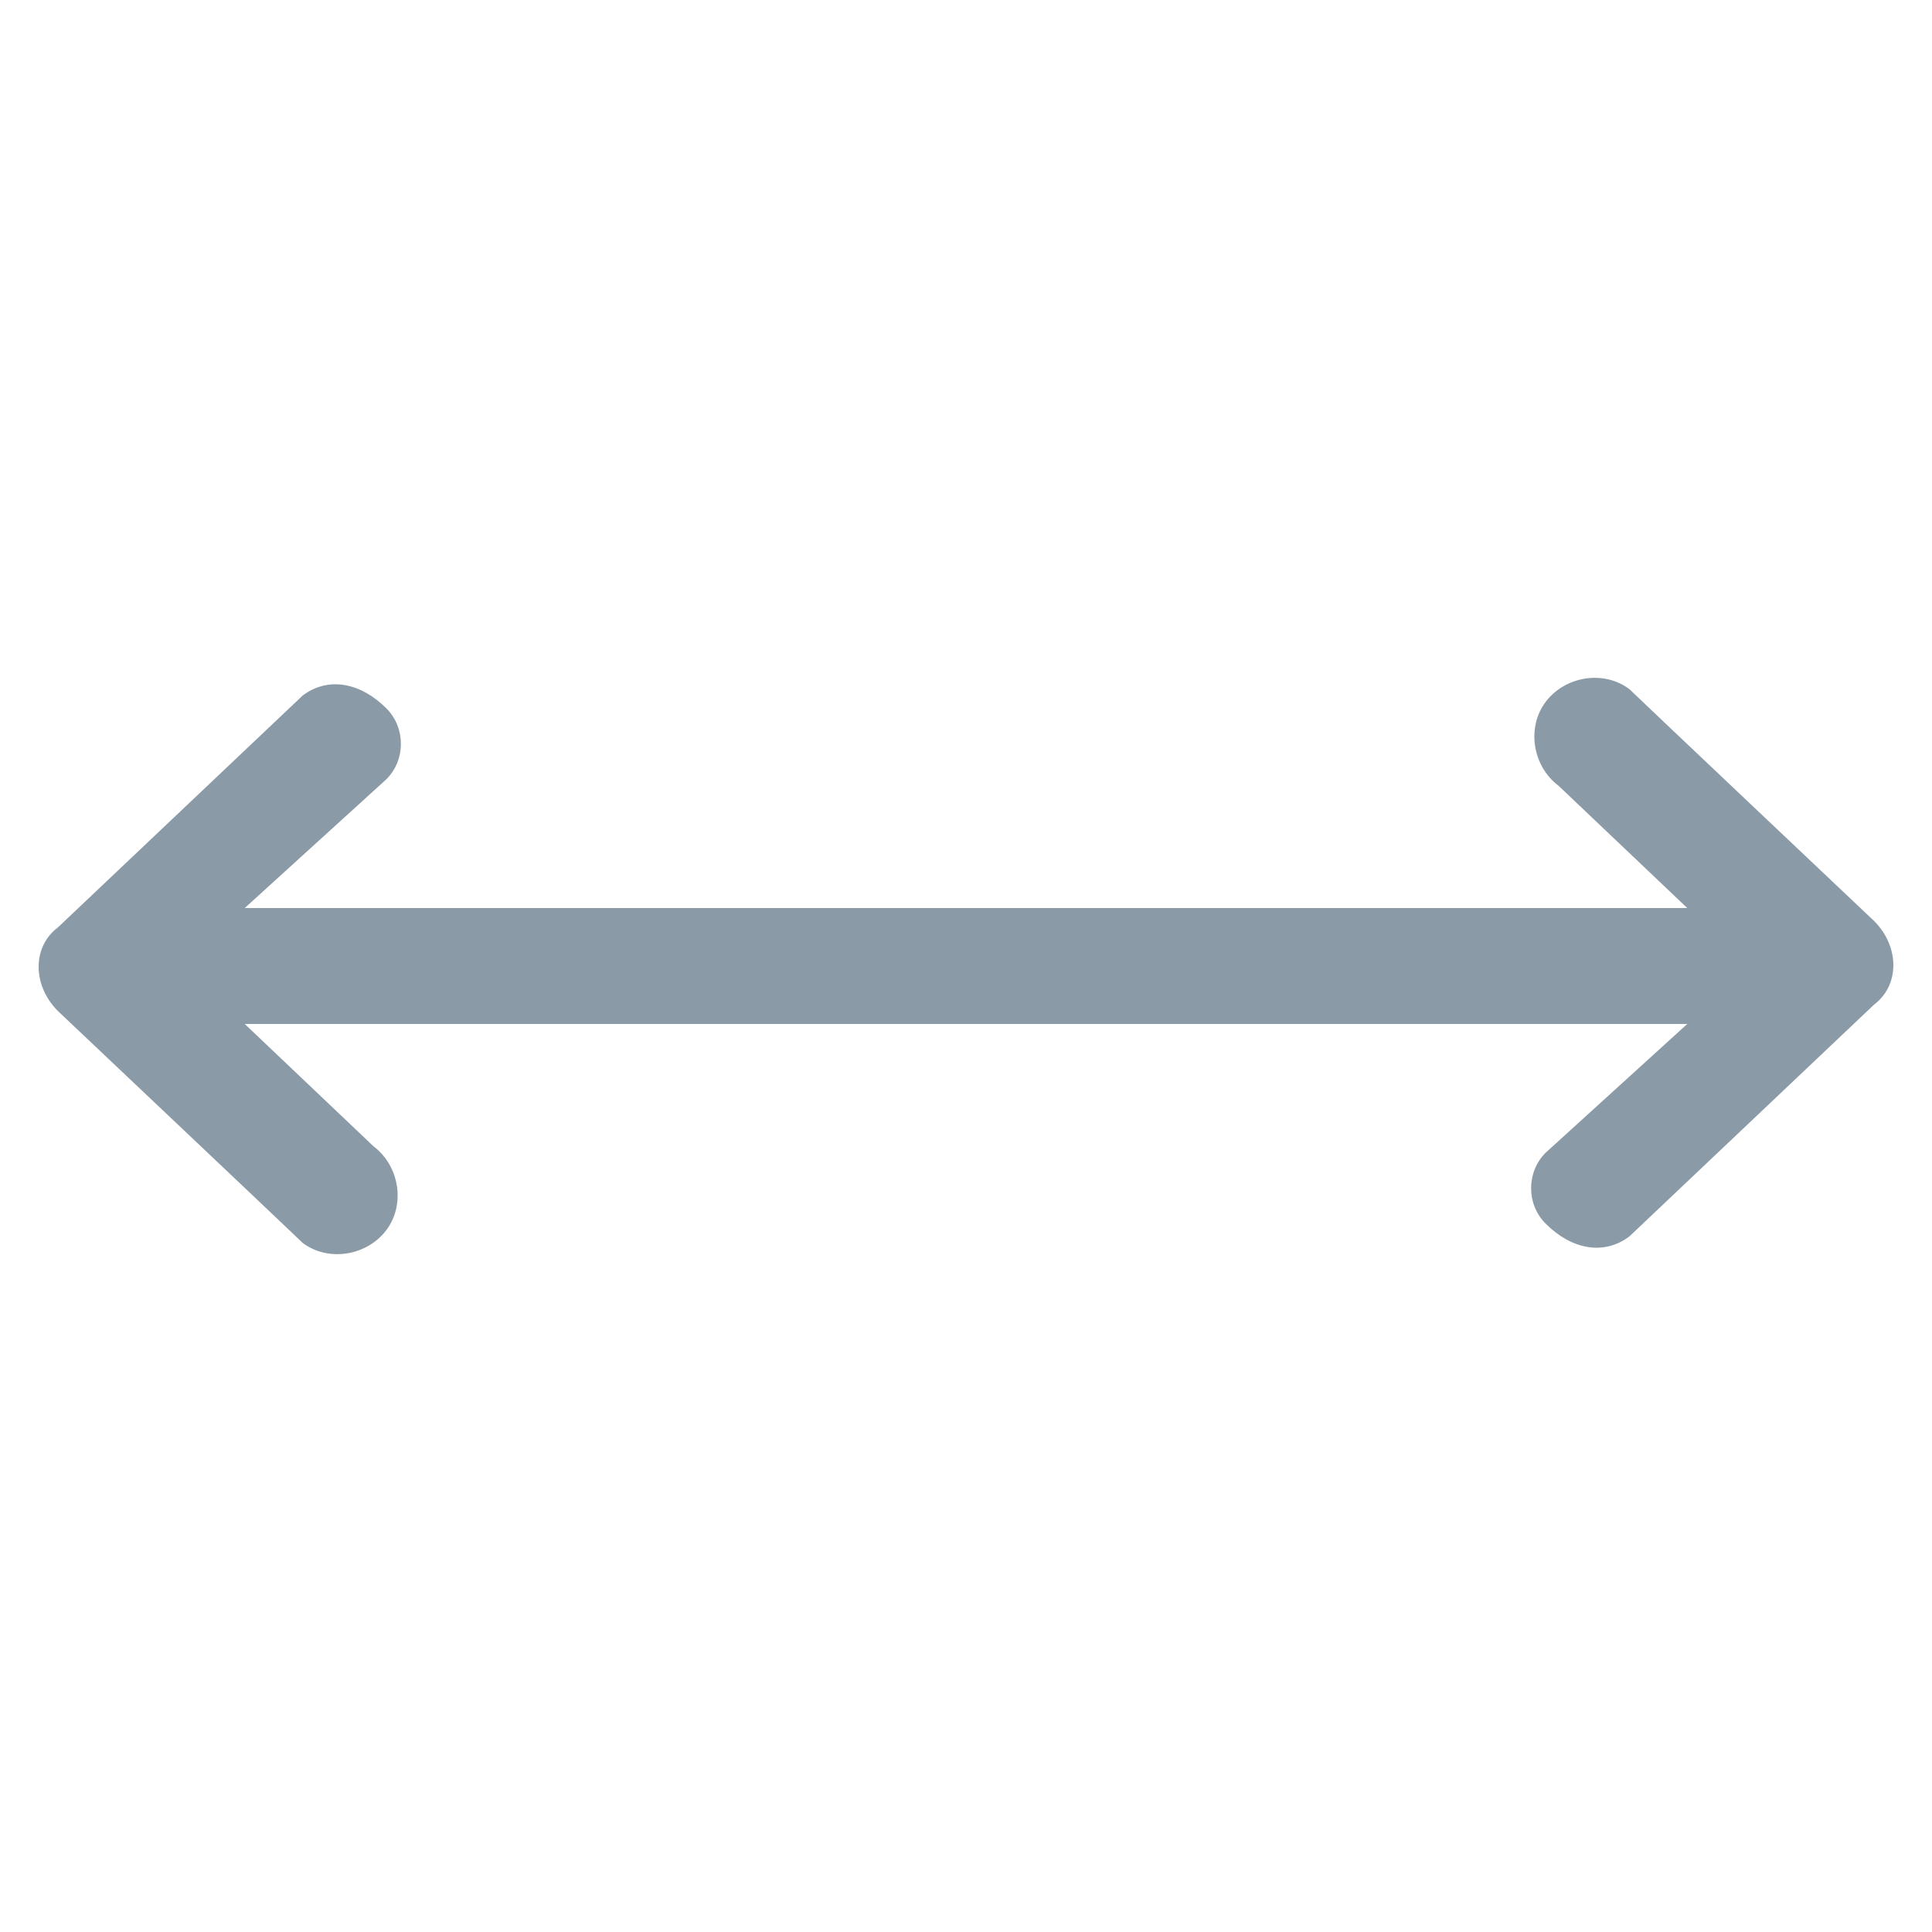 <?xml version="1.0" encoding="utf-8"?>
<!-- Generator: Adobe Illustrator 21.0.0, SVG Export Plug-In . SVG Version: 6.00 Build 0)  -->
<svg version="1.1" id="Layer_3" xmlns="http://www.w3.org/2000/svg" xmlns:xlink="http://www.w3.org/1999/xlink" x="0px" y="0px"
	 viewBox="0 0 30 30" style="enable-background:new 0 0 30 30;" xml:space="preserve">
<style type="text/css">
	.st0{fill:#8A9AA7;}
</style>
<title>icon-bbb</title>
<path class="st0" d="M29.1,14.3c0,0-3.7-3.5-3.8-3.6c-0.4-0.3-1-0.2-1.3,0.2c-0.3,0.4-0.2,1,0.2,1.3l2,1.9l-22.4,0l2.2-2
	c0.3-0.3,0.3-0.8,0-1.1c-0.4-0.4-0.9-0.5-1.3-0.2l-3.8,3.6c-0.4,0.3-0.4,0.9,0,1.3c0,0,3.7,3.5,3.8,3.6c0.4,0.3,1,0.2,1.3-0.2
	s0.2-1-0.2-1.3l-2-1.9l22.4,0l-2.2,2c-0.3,0.3-0.3,0.8,0,1.1c0.4,0.4,0.9,0.5,1.3,0.2l3.8-3.6C29.5,15.3,29.5,14.7,29.1,14.3z"/>
</svg>
